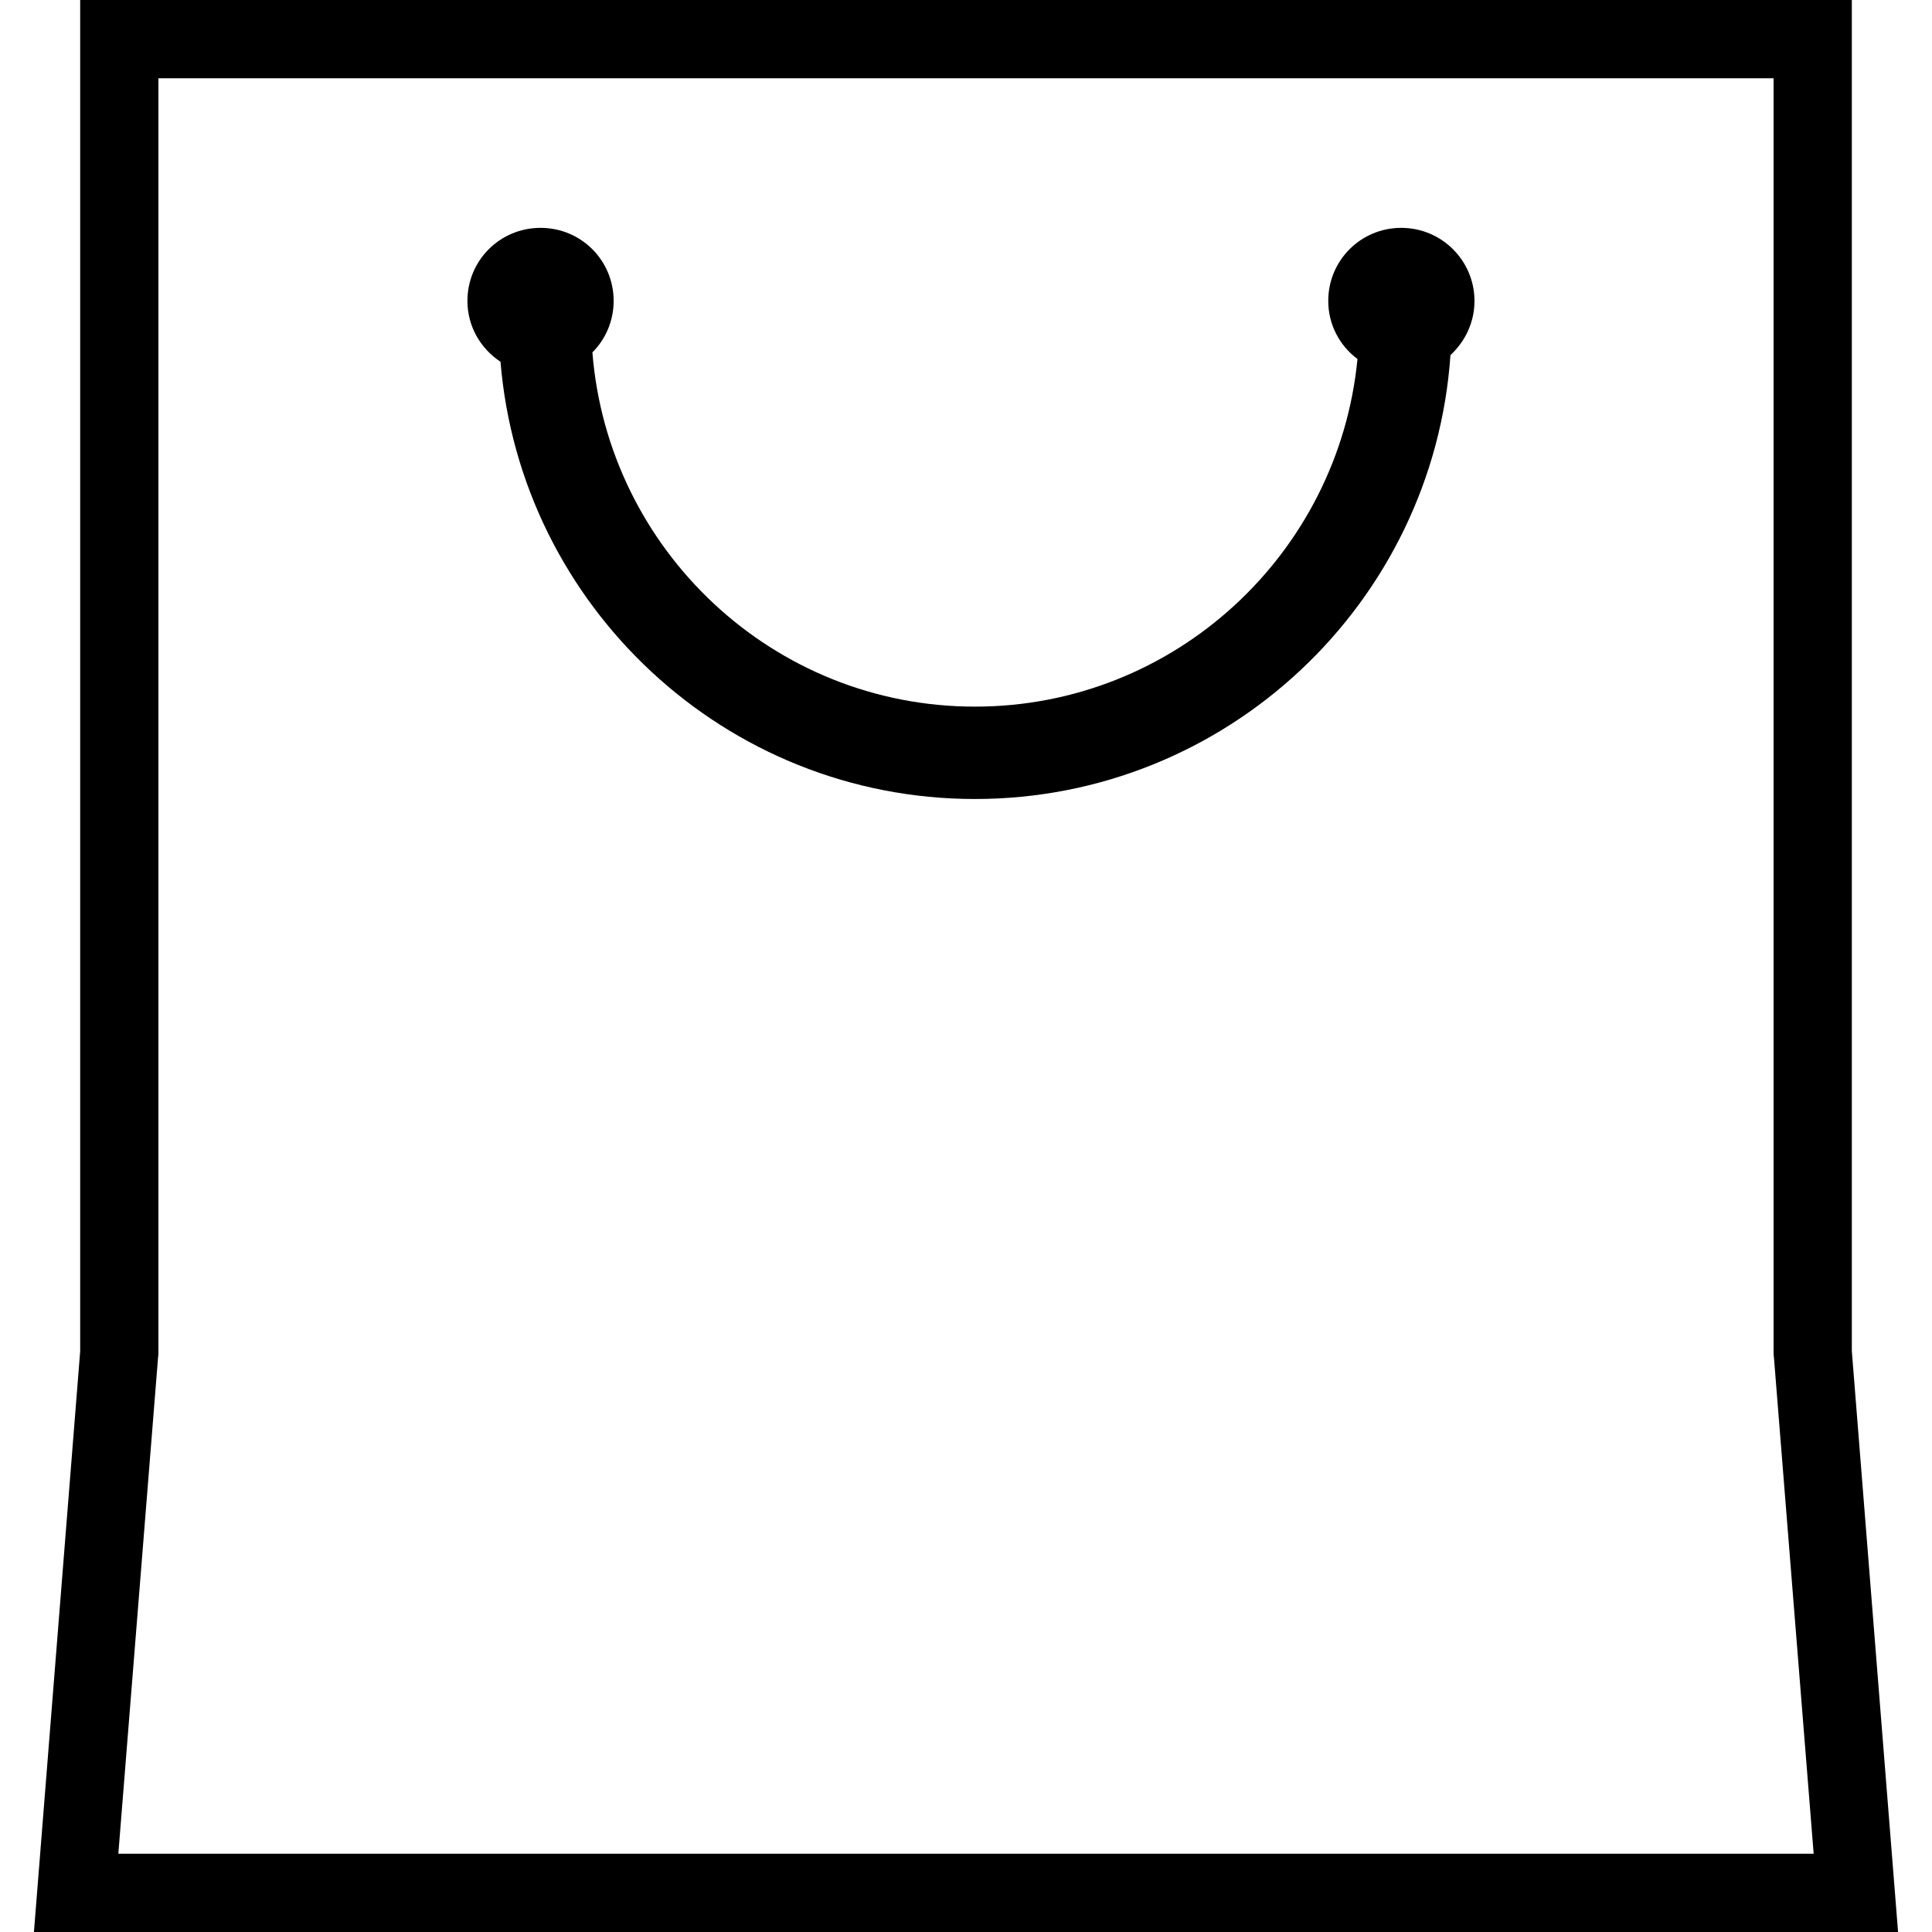<?xml version="1.0" encoding="UTF-8"?>
<svg xmlns="http://www.w3.org/2000/svg" xmlns:xlink="http://www.w3.org/1999/xlink" width="16px" height="16px" viewBox="0 0 16 16" version="1.1">
<g id="surface1">
<path style=" stroke:none;fill-rule:nonzero;fill:rgb(0%,0%,0%);fill-opacity:1;" d="M 15.336 11.188 L 15.336 0 L 0.664 0 L 0.664 11.191 L 0.281 16 L 15.719 16 Z M 0.98 15.352 L 1.309 11.242 L 1.312 11.215 L 1.312 0.648 L 14.688 0.648 L 14.688 11.215 L 14.691 11.242 L 15.02 15.352 Z M 12.211 2.492 C 12.211 2.672 12.133 2.828 12.012 2.941 C 11.871 4.992 10.16 6.617 8.074 6.617 C 6.008 6.617 4.312 5.02 4.145 2.996 C 3.98 2.887 3.871 2.703 3.871 2.492 C 3.871 2.156 4.141 1.887 4.477 1.887 C 4.812 1.887 5.082 2.156 5.082 2.492 C 5.082 2.656 5.016 2.809 4.906 2.918 C 5.035 4.555 6.402 5.852 8.074 5.852 C 9.727 5.852 11.086 4.586 11.242 2.973 C 11.094 2.863 11 2.688 11 2.492 C 11 2.156 11.27 1.887 11.605 1.887 C 11.941 1.887 12.211 2.16 12.211 2.492 Z M 12.211 2.492 "/>
</g>
</svg>
